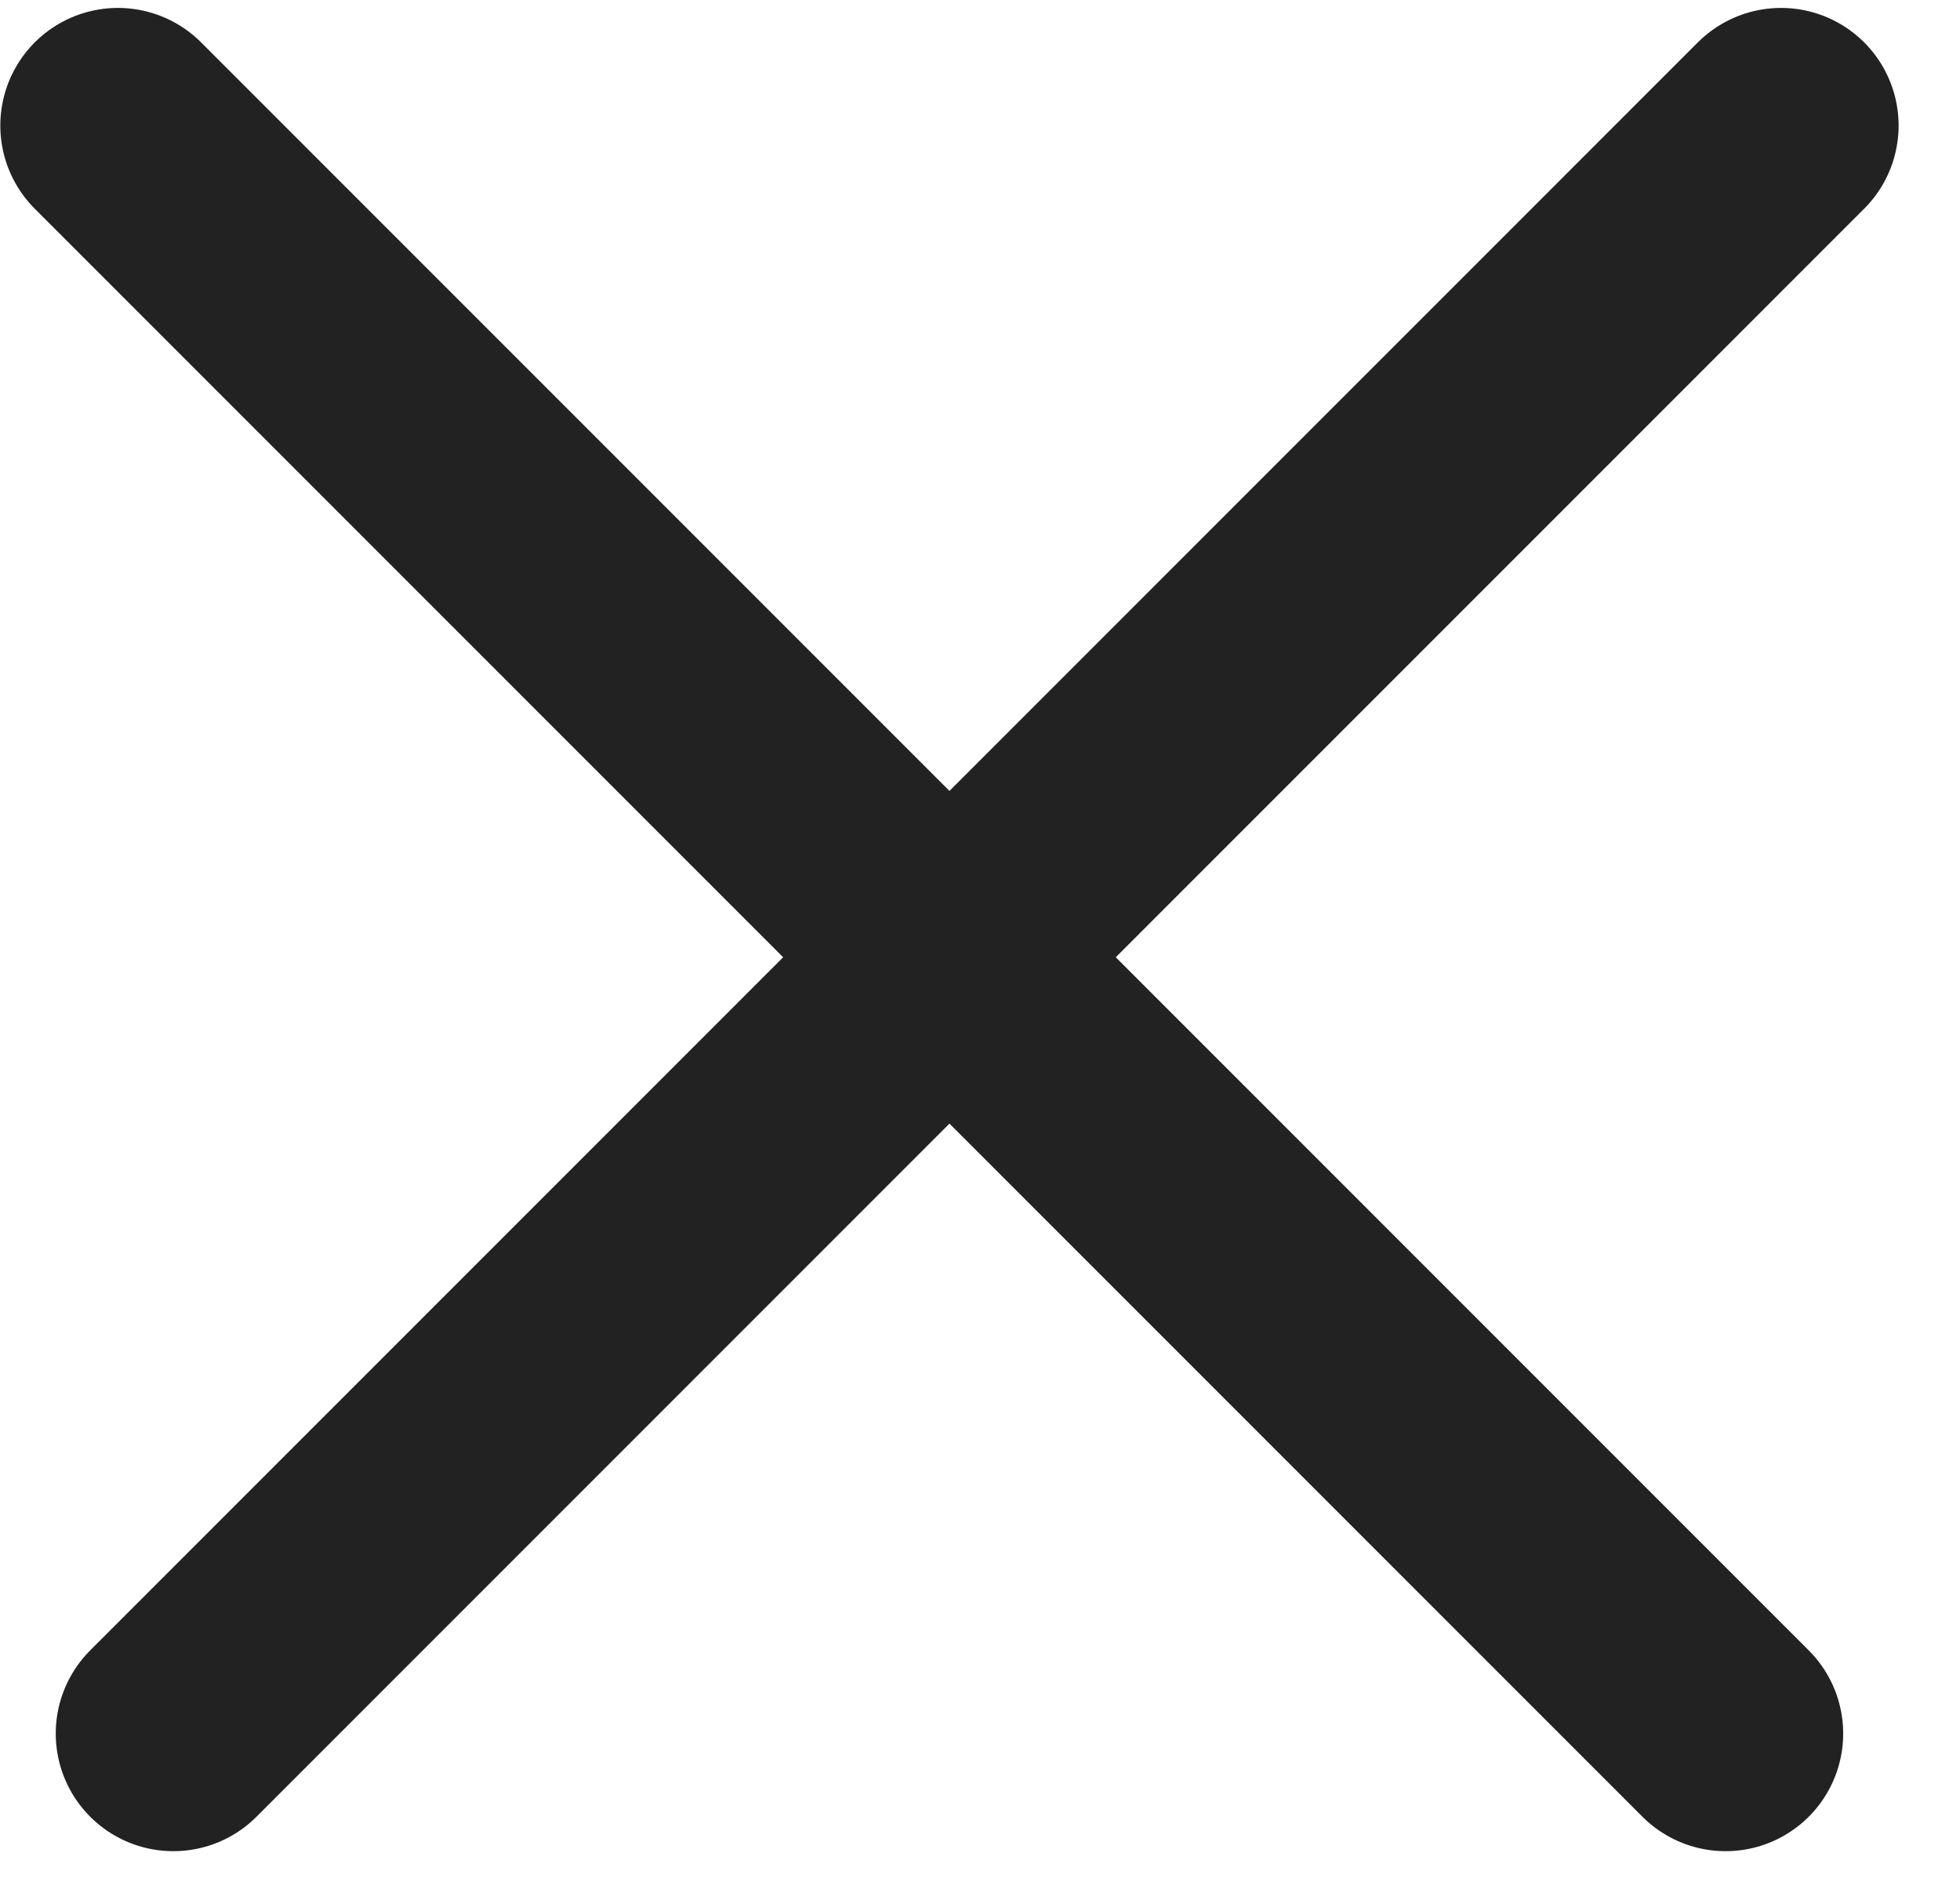 <svg width="25" height="24" viewBox="0 0 25 24" fill="none" xmlns="http://www.w3.org/2000/svg">
<path d="M2.211 22.107L22.717 1.601M22.01 22.107L1.504 1.601" stroke="#222222" stroke-width="3" stroke-linecap="round"/>
</svg>
